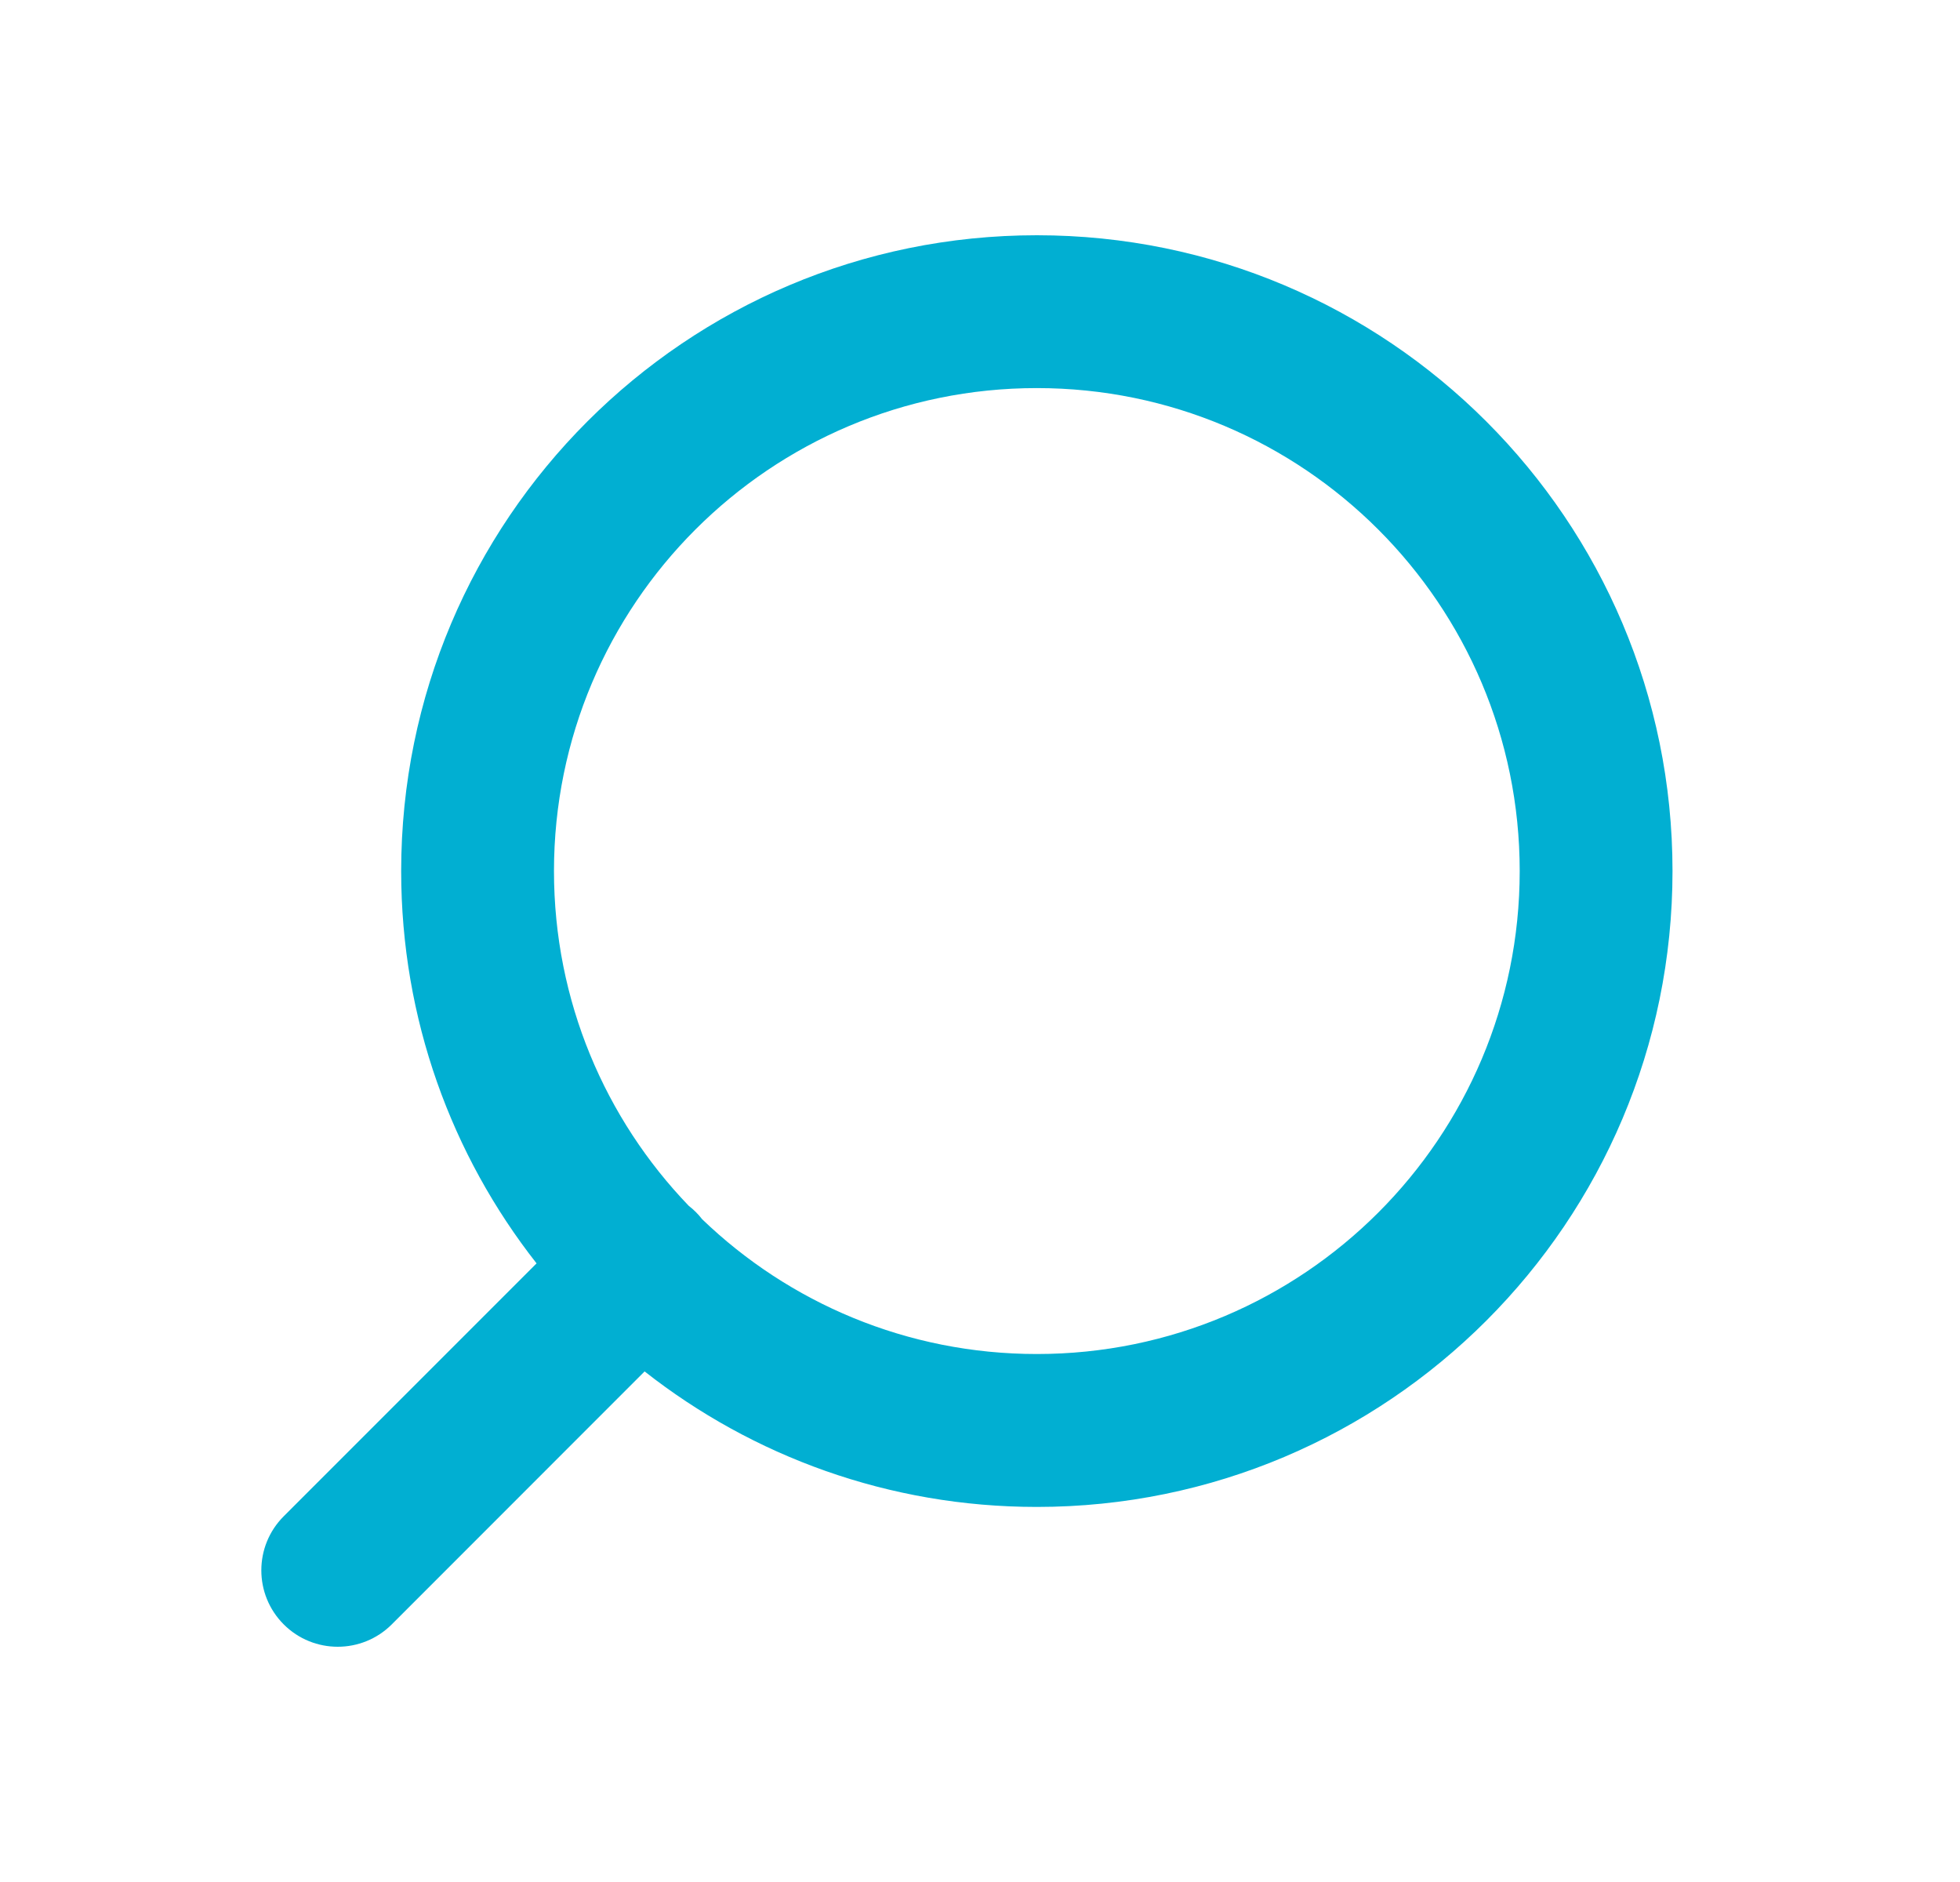 <svg width="25" height="24" viewBox="0 0 25 24" fill="none" xmlns="http://www.w3.org/2000/svg">
<path fill-rule="evenodd" clip-rule="evenodd" d="M13.225 4.949C9.823 4.949 7.066 7.707 7.066 11.108C7.066 12.765 7.72 14.27 8.785 15.377C8.817 15.402 8.847 15.428 8.876 15.457C8.905 15.486 8.932 15.517 8.956 15.548C10.063 16.613 11.568 17.267 13.225 17.267C16.627 17.267 19.384 14.51 19.384 11.108C19.384 7.707 16.627 4.949 13.225 4.949ZM8.222 17.489C9.6 18.571 11.337 19.217 13.225 19.217C17.703 19.217 21.333 15.586 21.333 11.108C21.333 6.63 17.703 3 13.225 3C8.747 3 5.117 6.63 5.117 11.108C5.117 12.996 5.762 14.733 6.844 16.111L3.619 19.336C3.238 19.717 3.238 20.334 3.619 20.715C3.999 21.095 4.616 21.095 4.997 20.715L8.222 17.489Z" fill="#01AFD2"/>
</svg>
